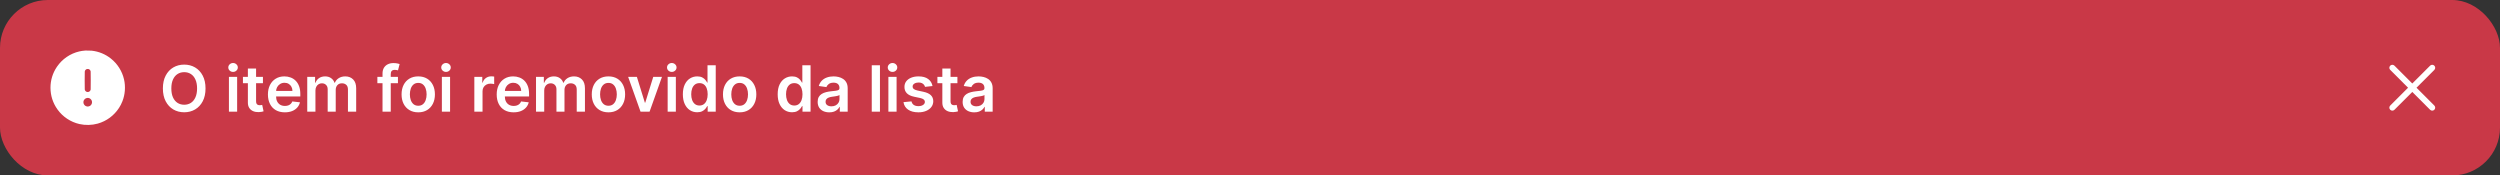 <svg width="627" height="44" viewBox="0 0 627 44" fill="none" xmlns="http://www.w3.org/2000/svg">
<rect x="0" y="0" width="627" height="44" fill="#333333" stroke="none"/>
<rect width="627" height="44" rx="12" fill="#C93847"/>
<g clip-path="url(#clip0_3108_1437)">
<path fill-rule="evenodd" clip-rule="evenodd" d="M21.44 12.672C20.764 12.732 20.349 12.792 19.883 12.9C17.608 13.427 15.591 14.811 14.276 16.75C13.211 18.32 12.661 20.108 12.661 22C12.661 23.969 13.257 25.826 14.407 27.44C15.717 29.278 17.706 30.603 19.91 31.107C21.411 31.45 23.052 31.411 24.52 30.997C26.728 30.375 28.609 28.982 29.864 27.04C30.202 26.516 30.446 26.038 30.7 25.4C31.376 23.7 31.522 21.728 31.107 19.91C30.637 17.856 29.459 15.992 27.8 14.679C26.402 13.572 24.772 12.906 22.98 12.709C22.706 12.679 21.653 12.654 21.44 12.672ZM21.844 17.301C21.552 17.359 21.311 17.616 21.261 17.923C21.235 18.084 21.233 22.256 21.259 22.436C21.295 22.684 21.448 22.892 21.676 23.004C21.798 23.065 21.825 23.07 22 23.07C22.175 23.07 22.202 23.065 22.324 23.004C22.552 22.892 22.705 22.684 22.741 22.436C22.767 22.256 22.765 18.084 22.739 17.923C22.688 17.607 22.449 17.358 22.14 17.3C22.02 17.277 21.965 17.277 21.844 17.301ZM21.86 24.56C21.605 24.592 21.388 24.709 21.197 24.916C20.956 25.177 20.866 25.536 20.951 25.898C21.013 26.163 21.213 26.428 21.461 26.575C21.593 26.652 21.844 26.72 22 26.72C22.156 26.72 22.407 26.652 22.539 26.575C22.787 26.428 22.987 26.163 23.049 25.898C23.134 25.536 23.044 25.177 22.803 24.916C22.55 24.641 22.214 24.515 21.86 24.56Z" fill="white"/>
</g>
<path d="M51.545 22.182C51.545 23.436 51.311 24.509 50.841 25.403C50.375 26.294 49.739 26.975 48.932 27.449C48.129 27.922 47.218 28.159 46.199 28.159C45.18 28.159 44.267 27.922 43.46 27.449C42.657 26.972 42.021 26.288 41.551 25.398C41.085 24.504 40.852 23.432 40.852 22.182C40.852 20.928 41.085 19.856 41.551 18.966C42.021 18.072 42.657 17.388 43.46 16.915C44.267 16.441 45.18 16.204 46.199 16.204C47.218 16.204 48.129 16.441 48.932 16.915C49.739 17.388 50.375 18.072 50.841 18.966C51.311 19.856 51.545 20.928 51.545 22.182ZM49.426 22.182C49.426 21.299 49.288 20.555 49.011 19.949C48.739 19.339 48.36 18.879 47.875 18.568C47.39 18.254 46.831 18.097 46.199 18.097C45.566 18.097 45.008 18.254 44.523 18.568C44.038 18.879 43.657 19.339 43.381 19.949C43.108 20.555 42.972 21.299 42.972 22.182C42.972 23.064 43.108 23.811 43.381 24.421C43.657 25.026 44.038 25.487 44.523 25.801C45.008 26.112 45.566 26.267 46.199 26.267C46.831 26.267 47.39 26.112 47.875 25.801C48.36 25.487 48.739 25.026 49.011 24.421C49.288 23.811 49.426 23.064 49.426 22.182ZM57.416 28V19.273H59.473V28H57.416ZM58.45 18.034C58.124 18.034 57.844 17.926 57.609 17.71C57.374 17.491 57.257 17.227 57.257 16.921C57.257 16.61 57.374 16.347 57.609 16.131C57.844 15.911 58.124 15.801 58.45 15.801C58.78 15.801 59.06 15.911 59.291 16.131C59.526 16.347 59.644 16.61 59.644 16.921C59.644 17.227 59.526 17.491 59.291 17.71C59.06 17.926 58.78 18.034 58.45 18.034ZM65.946 19.273V20.864H60.929V19.273H65.946ZM62.168 17.182H64.224V25.375C64.224 25.651 64.266 25.864 64.349 26.011C64.437 26.155 64.55 26.254 64.69 26.307C64.831 26.36 64.986 26.386 65.156 26.386C65.285 26.386 65.403 26.377 65.508 26.358C65.618 26.339 65.702 26.322 65.758 26.307L66.105 27.915C65.995 27.953 65.838 27.994 65.633 28.04C65.433 28.085 65.187 28.112 64.895 28.119C64.38 28.134 63.916 28.057 63.503 27.886C63.09 27.712 62.762 27.443 62.52 27.079C62.281 26.716 62.164 26.261 62.168 25.716V17.182ZM71.436 28.171C70.561 28.171 69.805 27.989 69.169 27.625C68.537 27.258 68.05 26.739 67.709 26.068C67.368 25.394 67.197 24.6 67.197 23.688C67.197 22.79 67.368 22.002 67.709 21.324C68.053 20.642 68.535 20.112 69.152 19.733C69.769 19.35 70.495 19.159 71.328 19.159C71.866 19.159 72.374 19.246 72.851 19.421C73.332 19.591 73.756 19.856 74.124 20.216C74.495 20.576 74.787 21.034 74.999 21.591C75.211 22.144 75.317 22.803 75.317 23.568V24.199H68.163V22.812H73.345C73.341 22.419 73.256 22.068 73.09 21.761C72.923 21.451 72.69 21.206 72.391 21.028C72.095 20.85 71.751 20.761 71.356 20.761C70.936 20.761 70.567 20.864 70.249 21.068C69.93 21.269 69.682 21.534 69.504 21.864C69.33 22.189 69.241 22.547 69.237 22.938V24.148C69.237 24.655 69.33 25.091 69.516 25.454C69.701 25.814 69.961 26.091 70.294 26.284C70.627 26.474 71.017 26.568 71.465 26.568C71.764 26.568 72.035 26.526 72.277 26.443C72.519 26.356 72.73 26.229 72.908 26.062C73.086 25.896 73.22 25.689 73.311 25.443L75.231 25.659C75.11 26.167 74.879 26.61 74.538 26.989C74.201 27.364 73.769 27.655 73.243 27.864C72.716 28.068 72.114 28.171 71.436 28.171ZM77.057 28V19.273H79.023V20.756H79.125C79.307 20.256 79.608 19.866 80.028 19.585C80.449 19.301 80.951 19.159 81.534 19.159C82.125 19.159 82.623 19.303 83.028 19.591C83.438 19.875 83.725 20.263 83.892 20.756H83.983C84.176 20.271 84.502 19.884 84.96 19.597C85.422 19.305 85.97 19.159 86.602 19.159C87.405 19.159 88.061 19.413 88.568 19.921C89.076 20.428 89.329 21.169 89.329 22.142V28H87.267V22.46C87.267 21.919 87.123 21.523 86.835 21.273C86.547 21.019 86.195 20.892 85.778 20.892C85.282 20.892 84.894 21.047 84.614 21.358C84.337 21.665 84.199 22.064 84.199 22.557V28H82.182V22.375C82.182 21.924 82.046 21.564 81.773 21.296C81.504 21.026 81.151 20.892 80.716 20.892C80.421 20.892 80.151 20.968 79.909 21.119C79.667 21.267 79.474 21.477 79.329 21.75C79.186 22.019 79.114 22.333 79.114 22.693V28H77.057ZM99.805 19.273V20.864H94.646V19.273H99.805ZM95.936 28V18.449C95.936 17.862 96.057 17.373 96.3 16.983C96.546 16.593 96.876 16.301 97.288 16.108C97.701 15.915 98.16 15.818 98.663 15.818C99.019 15.818 99.336 15.847 99.612 15.903C99.889 15.96 100.093 16.011 100.226 16.057L99.817 17.648C99.73 17.621 99.62 17.595 99.487 17.568C99.355 17.538 99.207 17.523 99.044 17.523C98.662 17.523 98.391 17.616 98.231 17.801C98.076 17.983 97.999 18.244 97.999 18.585V28H95.936ZM104.895 28.171C104.043 28.171 103.304 27.983 102.679 27.608C102.054 27.233 101.569 26.708 101.224 26.034C100.884 25.36 100.713 24.572 100.713 23.671C100.713 22.769 100.884 21.979 101.224 21.301C101.569 20.623 102.054 20.097 102.679 19.722C103.304 19.347 104.043 19.159 104.895 19.159C105.747 19.159 106.486 19.347 107.111 19.722C107.736 20.097 108.219 20.623 108.56 21.301C108.904 21.979 109.077 22.769 109.077 23.671C109.077 24.572 108.904 25.36 108.56 26.034C108.219 26.708 107.736 27.233 107.111 27.608C106.486 27.983 105.747 28.171 104.895 28.171ZM104.906 26.523C105.368 26.523 105.755 26.396 106.065 26.142C106.376 25.884 106.607 25.54 106.759 25.108C106.914 24.676 106.991 24.195 106.991 23.665C106.991 23.131 106.914 22.648 106.759 22.216C106.607 21.78 106.376 21.434 106.065 21.176C105.755 20.919 105.368 20.79 104.906 20.79C104.433 20.79 104.039 20.919 103.724 21.176C103.414 21.434 103.181 21.78 103.026 22.216C102.874 22.648 102.798 23.131 102.798 23.665C102.798 24.195 102.874 24.676 103.026 25.108C103.181 25.54 103.414 25.884 103.724 26.142C104.039 26.396 104.433 26.523 104.906 26.523ZM110.822 28V19.273H112.879V28H110.822ZM111.857 18.034C111.531 18.034 111.25 17.926 111.016 17.71C110.781 17.491 110.663 17.227 110.663 16.921C110.663 16.61 110.781 16.347 111.016 16.131C111.25 15.911 111.531 15.801 111.857 15.801C112.186 15.801 112.466 15.911 112.697 16.131C112.932 16.347 113.05 16.61 113.05 16.921C113.05 17.227 112.932 17.491 112.697 17.71C112.466 17.926 112.186 18.034 111.857 18.034ZM118.963 28V19.273H120.957V20.727H121.048C121.207 20.224 121.48 19.835 121.866 19.562C122.257 19.286 122.702 19.148 123.202 19.148C123.315 19.148 123.442 19.153 123.582 19.165C123.726 19.172 123.846 19.186 123.94 19.204V21.097C123.853 21.066 123.715 21.04 123.526 21.017C123.34 20.991 123.16 20.977 122.986 20.977C122.611 20.977 122.274 21.059 121.974 21.222C121.679 21.381 121.446 21.602 121.276 21.886C121.105 22.171 121.02 22.498 121.02 22.869V28H118.963ZM128.811 28.171C127.936 28.171 127.18 27.989 126.544 27.625C125.911 27.258 125.425 26.739 125.084 26.068C124.743 25.394 124.572 24.6 124.572 23.688C124.572 22.79 124.743 22.002 125.084 21.324C125.429 20.642 125.91 20.112 126.527 19.733C127.144 19.35 127.87 19.159 128.703 19.159C129.241 19.159 129.749 19.246 130.226 19.421C130.707 19.591 131.131 19.856 131.499 20.216C131.87 20.576 132.161 21.034 132.374 21.591C132.586 22.144 132.692 22.803 132.692 23.568V24.199H125.538V22.812H130.72C130.716 22.419 130.631 22.068 130.464 21.761C130.298 21.451 130.065 21.206 129.766 21.028C129.47 20.85 129.125 20.761 128.732 20.761C128.311 20.761 127.942 20.864 127.624 21.068C127.305 21.269 127.057 21.534 126.879 21.864C126.705 22.189 126.616 22.547 126.612 22.938V24.148C126.612 24.655 126.705 25.091 126.891 25.454C127.076 25.814 127.336 26.091 127.669 26.284C128.002 26.474 128.393 26.568 128.839 26.568C129.139 26.568 129.41 26.526 129.652 26.443C129.894 26.356 130.105 26.229 130.283 26.062C130.461 25.896 130.595 25.689 130.686 25.443L132.607 25.659C132.485 26.167 132.254 26.61 131.913 26.989C131.576 27.364 131.144 27.655 130.618 27.864C130.091 28.068 129.489 28.171 128.811 28.171ZM134.432 28V19.273H136.398V20.756H136.5C136.682 20.256 136.983 19.866 137.403 19.585C137.824 19.301 138.326 19.159 138.909 19.159C139.5 19.159 139.998 19.303 140.403 19.591C140.813 19.875 141.1 20.263 141.267 20.756H141.358C141.551 20.271 141.877 19.884 142.335 19.597C142.797 19.305 143.345 19.159 143.977 19.159C144.78 19.159 145.436 19.413 145.943 19.921C146.451 20.428 146.705 21.169 146.705 22.142V28H144.642V22.46C144.642 21.919 144.498 21.523 144.21 21.273C143.922 21.019 143.57 20.892 143.153 20.892C142.657 20.892 142.269 21.047 141.989 21.358C141.712 21.665 141.574 22.064 141.574 22.557V28H139.557V22.375C139.557 21.924 139.42 21.564 139.148 21.296C138.879 21.026 138.527 20.892 138.091 20.892C137.795 20.892 137.527 20.968 137.284 21.119C137.042 21.267 136.848 21.477 136.705 21.75C136.561 22.019 136.489 22.333 136.489 22.693V28H134.432ZM152.598 28.171C151.746 28.171 151.007 27.983 150.382 27.608C149.757 27.233 149.272 26.708 148.928 26.034C148.587 25.36 148.416 24.572 148.416 23.671C148.416 22.769 148.587 21.979 148.928 21.301C149.272 20.623 149.757 20.097 150.382 19.722C151.007 19.347 151.746 19.159 152.598 19.159C153.45 19.159 154.189 19.347 154.814 19.722C155.439 20.097 155.922 20.623 156.263 21.301C156.607 21.979 156.78 22.769 156.78 23.671C156.78 24.572 156.607 25.36 156.263 26.034C155.922 26.708 155.439 27.233 154.814 27.608C154.189 27.983 153.45 28.171 152.598 28.171ZM152.609 26.523C153.071 26.523 153.458 26.396 153.768 26.142C154.079 25.884 154.31 25.54 154.462 25.108C154.617 24.676 154.695 24.195 154.695 23.665C154.695 23.131 154.617 22.648 154.462 22.216C154.31 21.78 154.079 21.434 153.768 21.176C153.458 20.919 153.071 20.79 152.609 20.79C152.136 20.79 151.742 20.919 151.428 21.176C151.117 21.434 150.884 21.78 150.729 22.216C150.577 22.648 150.501 23.131 150.501 23.665C150.501 24.195 150.577 24.676 150.729 25.108C150.884 25.54 151.117 25.884 151.428 26.142C151.742 26.396 152.136 26.523 152.609 26.523ZM166.024 19.273L162.916 28H160.643L157.536 19.273H159.729L161.734 25.756H161.825L163.837 19.273H166.024ZM167.447 28V19.273H169.504V28H167.447ZM168.482 18.034C168.156 18.034 167.875 17.926 167.641 17.71C167.406 17.491 167.288 17.227 167.288 16.921C167.288 16.61 167.406 16.347 167.641 16.131C167.875 15.911 168.156 15.801 168.482 15.801C168.811 15.801 169.091 15.911 169.322 16.131C169.557 16.347 169.675 16.61 169.675 16.921C169.675 17.227 169.557 17.491 169.322 17.71C169.091 17.926 168.811 18.034 168.482 18.034ZM174.858 28.153C174.172 28.153 173.559 27.977 173.017 27.625C172.475 27.273 172.047 26.761 171.733 26.091C171.419 25.421 171.261 24.606 171.261 23.648C171.261 22.678 171.42 21.86 171.739 21.193C172.061 20.523 172.494 20.017 173.04 19.676C173.585 19.331 174.193 19.159 174.864 19.159C175.375 19.159 175.795 19.246 176.125 19.421C176.455 19.591 176.716 19.797 176.909 20.04C177.102 20.278 177.252 20.504 177.358 20.716H177.443V16.364H179.506V28H177.483V26.625H177.358C177.252 26.837 177.098 27.062 176.898 27.301C176.697 27.536 176.432 27.737 176.102 27.903C175.773 28.07 175.358 28.153 174.858 28.153ZM175.432 26.466C175.867 26.466 176.239 26.349 176.545 26.114C176.852 25.875 177.085 25.544 177.244 25.119C177.403 24.695 177.483 24.201 177.483 23.636C177.483 23.072 177.403 22.581 177.244 22.165C177.089 21.748 176.858 21.424 176.551 21.193C176.248 20.962 175.875 20.847 175.432 20.847C174.973 20.847 174.591 20.966 174.284 21.204C173.977 21.443 173.746 21.773 173.591 22.193C173.436 22.614 173.358 23.095 173.358 23.636C173.358 24.182 173.436 24.669 173.591 25.097C173.75 25.521 173.983 25.856 174.29 26.102C174.6 26.345 174.981 26.466 175.432 26.466ZM185.504 28.171C184.652 28.171 183.913 27.983 183.288 27.608C182.663 27.233 182.179 26.708 181.834 26.034C181.493 25.36 181.322 24.572 181.322 23.671C181.322 22.769 181.493 21.979 181.834 21.301C182.179 20.623 182.663 20.097 183.288 19.722C183.913 19.347 184.652 19.159 185.504 19.159C186.357 19.159 187.095 19.347 187.72 19.722C188.345 20.097 188.828 20.623 189.169 21.301C189.514 21.979 189.686 22.769 189.686 23.671C189.686 24.572 189.514 25.36 189.169 26.034C188.828 26.708 188.345 27.233 187.72 27.608C187.095 27.983 186.357 28.171 185.504 28.171ZM185.516 26.523C185.978 26.523 186.364 26.396 186.675 26.142C186.985 25.884 187.216 25.54 187.368 25.108C187.523 24.676 187.601 24.195 187.601 23.665C187.601 23.131 187.523 22.648 187.368 22.216C187.216 21.78 186.985 21.434 186.675 21.176C186.364 20.919 185.978 20.79 185.516 20.79C185.042 20.79 184.648 20.919 184.334 21.176C184.023 21.434 183.79 21.78 183.635 22.216C183.483 22.648 183.408 23.131 183.408 23.665C183.408 24.195 183.483 24.676 183.635 25.108C183.79 25.54 184.023 25.884 184.334 26.142C184.648 26.396 185.042 26.523 185.516 26.523ZM198.639 28.153C197.954 28.153 197.34 27.977 196.798 27.625C196.257 27.273 195.829 26.761 195.514 26.091C195.2 25.421 195.043 24.606 195.043 23.648C195.043 22.678 195.202 21.86 195.52 21.193C195.842 20.523 196.276 20.017 196.821 19.676C197.366 19.331 197.974 19.159 198.645 19.159C199.156 19.159 199.577 19.246 199.906 19.421C200.236 19.591 200.497 19.797 200.69 20.04C200.884 20.278 201.033 20.504 201.139 20.716H201.224V16.364H203.287V28H201.264V26.625H201.139C201.033 26.837 200.88 27.062 200.679 27.301C200.478 27.536 200.213 27.737 199.884 27.903C199.554 28.07 199.139 28.153 198.639 28.153ZM199.213 26.466C199.649 26.466 200.02 26.349 200.327 26.114C200.634 25.875 200.866 25.544 201.026 25.119C201.185 24.695 201.264 24.201 201.264 23.636C201.264 23.072 201.185 22.581 201.026 22.165C200.87 21.748 200.639 21.424 200.332 21.193C200.029 20.962 199.656 20.847 199.213 20.847C198.755 20.847 198.372 20.966 198.065 21.204C197.759 21.443 197.527 21.773 197.372 22.193C197.217 22.614 197.139 23.095 197.139 23.636C197.139 24.182 197.217 24.669 197.372 25.097C197.531 25.521 197.764 25.856 198.071 26.102C198.382 26.345 198.762 26.466 199.213 26.466ZM207.99 28.176C207.437 28.176 206.939 28.078 206.496 27.881C206.056 27.68 205.708 27.384 205.45 26.994C205.196 26.604 205.07 26.123 205.07 25.551C205.07 25.059 205.161 24.651 205.342 24.329C205.524 24.008 205.772 23.75 206.087 23.557C206.401 23.364 206.755 23.218 207.149 23.119C207.547 23.017 207.958 22.943 208.382 22.898C208.893 22.845 209.308 22.797 209.626 22.756C209.945 22.71 210.176 22.642 210.32 22.551C210.467 22.456 210.541 22.311 210.541 22.114V22.079C210.541 21.651 210.414 21.32 210.161 21.085C209.907 20.85 209.541 20.733 209.064 20.733C208.56 20.733 208.161 20.843 207.865 21.062C207.573 21.282 207.376 21.542 207.274 21.841L205.354 21.568C205.505 21.038 205.755 20.595 206.104 20.239C206.452 19.879 206.878 19.61 207.382 19.432C207.886 19.25 208.443 19.159 209.053 19.159C209.473 19.159 209.892 19.208 210.308 19.307C210.725 19.405 211.106 19.568 211.45 19.796C211.795 20.019 212.071 20.324 212.28 20.71C212.492 21.097 212.598 21.579 212.598 22.159V28H210.621V26.801H210.553C210.428 27.044 210.251 27.271 210.024 27.483C209.801 27.691 209.518 27.86 209.178 27.989C208.84 28.114 208.445 28.176 207.99 28.176ZM208.524 26.665C208.937 26.665 209.295 26.583 209.598 26.421C209.901 26.254 210.134 26.034 210.297 25.761C210.464 25.489 210.547 25.191 210.547 24.869V23.841C210.482 23.894 210.373 23.943 210.217 23.989C210.066 24.034 209.895 24.074 209.706 24.108C209.517 24.142 209.329 24.172 209.143 24.199C208.958 24.225 208.797 24.248 208.661 24.267C208.354 24.309 208.079 24.377 207.837 24.472C207.594 24.566 207.403 24.699 207.263 24.869C207.123 25.036 207.053 25.252 207.053 25.517C207.053 25.896 207.191 26.182 207.467 26.375C207.744 26.568 208.096 26.665 208.524 26.665ZM220.692 16.364V28H218.635V16.364H220.692ZM222.807 28V19.273H224.864V28H222.807ZM223.841 18.034C223.515 18.034 223.235 17.926 223 17.71C222.765 17.491 222.648 17.227 222.648 16.921C222.648 16.61 222.765 16.347 223 16.131C223.235 15.911 223.515 15.801 223.841 15.801C224.17 15.801 224.451 15.911 224.682 16.131C224.917 16.347 225.034 16.61 225.034 16.921C225.034 17.227 224.917 17.491 224.682 17.71C224.451 17.926 224.17 18.034 223.841 18.034ZM233.876 21.579L232.001 21.784C231.948 21.595 231.856 21.417 231.723 21.25C231.594 21.083 231.42 20.949 231.2 20.847C230.981 20.744 230.712 20.693 230.393 20.693C229.965 20.693 229.606 20.786 229.314 20.972C229.026 21.157 228.884 21.398 228.888 21.693C228.884 21.947 228.977 22.153 229.166 22.312C229.359 22.472 229.678 22.602 230.121 22.704L231.609 23.023C232.435 23.201 233.049 23.483 233.45 23.869C233.856 24.256 234.06 24.761 234.064 25.386C234.06 25.936 233.899 26.421 233.581 26.841C233.267 27.258 232.829 27.583 232.268 27.818C231.708 28.053 231.064 28.171 230.337 28.171C229.268 28.171 228.409 27.947 227.757 27.5C227.106 27.049 226.717 26.422 226.592 25.619L228.598 25.426C228.689 25.82 228.882 26.117 229.178 26.318C229.473 26.519 229.857 26.619 230.331 26.619C230.82 26.619 231.212 26.519 231.507 26.318C231.806 26.117 231.956 25.869 231.956 25.574C231.956 25.324 231.859 25.117 231.666 24.954C231.477 24.792 231.181 24.667 230.78 24.579L229.291 24.267C228.454 24.093 227.835 23.799 227.433 23.386C227.032 22.97 226.833 22.443 226.837 21.807C226.833 21.269 226.979 20.803 227.274 20.409C227.573 20.011 227.988 19.704 228.518 19.489C229.053 19.269 229.668 19.159 230.365 19.159C231.388 19.159 232.193 19.377 232.78 19.812C233.371 20.248 233.736 20.837 233.876 21.579ZM240.118 19.273V20.864H235.101V19.273H240.118ZM236.339 17.182H238.396V25.375C238.396 25.651 238.438 25.864 238.521 26.011C238.608 26.155 238.722 26.254 238.862 26.307C239.002 26.36 239.158 26.386 239.328 26.386C239.457 26.386 239.574 26.377 239.68 26.358C239.79 26.339 239.874 26.322 239.93 26.307L240.277 27.915C240.167 27.953 240.01 27.994 239.805 28.04C239.605 28.085 239.358 28.112 239.067 28.119C238.552 28.134 238.088 28.057 237.675 27.886C237.262 27.712 236.934 27.443 236.692 27.079C236.453 26.716 236.336 26.261 236.339 25.716V17.182ZM244.349 28.176C243.796 28.176 243.298 28.078 242.855 27.881C242.416 27.68 242.067 27.384 241.81 26.994C241.556 26.604 241.429 26.123 241.429 25.551C241.429 25.059 241.52 24.651 241.702 24.329C241.884 24.008 242.132 23.75 242.446 23.557C242.76 23.364 243.115 23.218 243.509 23.119C243.906 23.017 244.317 22.943 244.741 22.898C245.253 22.845 245.668 22.797 245.986 22.756C246.304 22.71 246.535 22.642 246.679 22.551C246.827 22.456 246.901 22.311 246.901 22.114V22.079C246.901 21.651 246.774 21.32 246.52 21.085C246.266 20.85 245.901 20.733 245.423 20.733C244.92 20.733 244.52 20.843 244.224 21.062C243.933 21.282 243.736 21.542 243.634 21.841L241.713 21.568C241.865 21.038 242.115 20.595 242.463 20.239C242.812 19.879 243.238 19.61 243.741 19.432C244.245 19.25 244.802 19.159 245.412 19.159C245.832 19.159 246.251 19.208 246.668 19.307C247.084 19.405 247.465 19.568 247.81 19.796C248.154 20.019 248.431 20.324 248.639 20.71C248.851 21.097 248.957 21.579 248.957 22.159V28H246.98V26.801H246.912C246.787 27.044 246.611 27.271 246.384 27.483C246.16 27.691 245.878 27.86 245.537 27.989C245.2 28.114 244.804 28.176 244.349 28.176ZM244.884 26.665C245.296 26.665 245.654 26.583 245.957 26.421C246.26 26.254 246.493 26.034 246.656 25.761C246.823 25.489 246.906 25.191 246.906 24.869V23.841C246.842 23.894 246.732 23.943 246.577 23.989C246.425 24.034 246.255 24.074 246.065 24.108C245.876 24.142 245.688 24.172 245.503 24.199C245.317 24.225 245.156 24.248 245.02 24.267C244.713 24.309 244.438 24.377 244.196 24.472C243.954 24.566 243.762 24.699 243.622 24.869C243.482 25.036 243.412 25.252 243.412 25.517C243.412 25.896 243.55 26.182 243.827 26.375C244.103 26.568 244.455 26.665 244.884 26.665Z" fill="white"/>
<path fill-rule="evenodd" clip-rule="evenodd" d="M599.47 16.47C599.763 16.177 600.237 16.177 600.53 16.47L605 20.939L609.47 16.47C609.763 16.177 610.237 16.177 610.53 16.47C610.823 16.763 610.823 17.237 610.53 17.53L606.061 22L610.53 26.47C610.823 26.763 610.823 27.237 610.53 27.53C610.237 27.823 609.763 27.823 609.47 27.53L605 23.061L600.53 27.53C600.237 27.823 599.763 27.823 599.47 27.53C599.177 27.237 599.177 26.763 599.47 26.47L603.939 22L599.47 17.53C599.177 17.237 599.177 16.763 599.47 16.47Z" fill="white"/>
<defs>
<clipPath id="clip0_3108_1437">
<rect width="20" height="20" fill="white" transform="translate(12 12)"/>
</clipPath>
</defs>
</svg>
